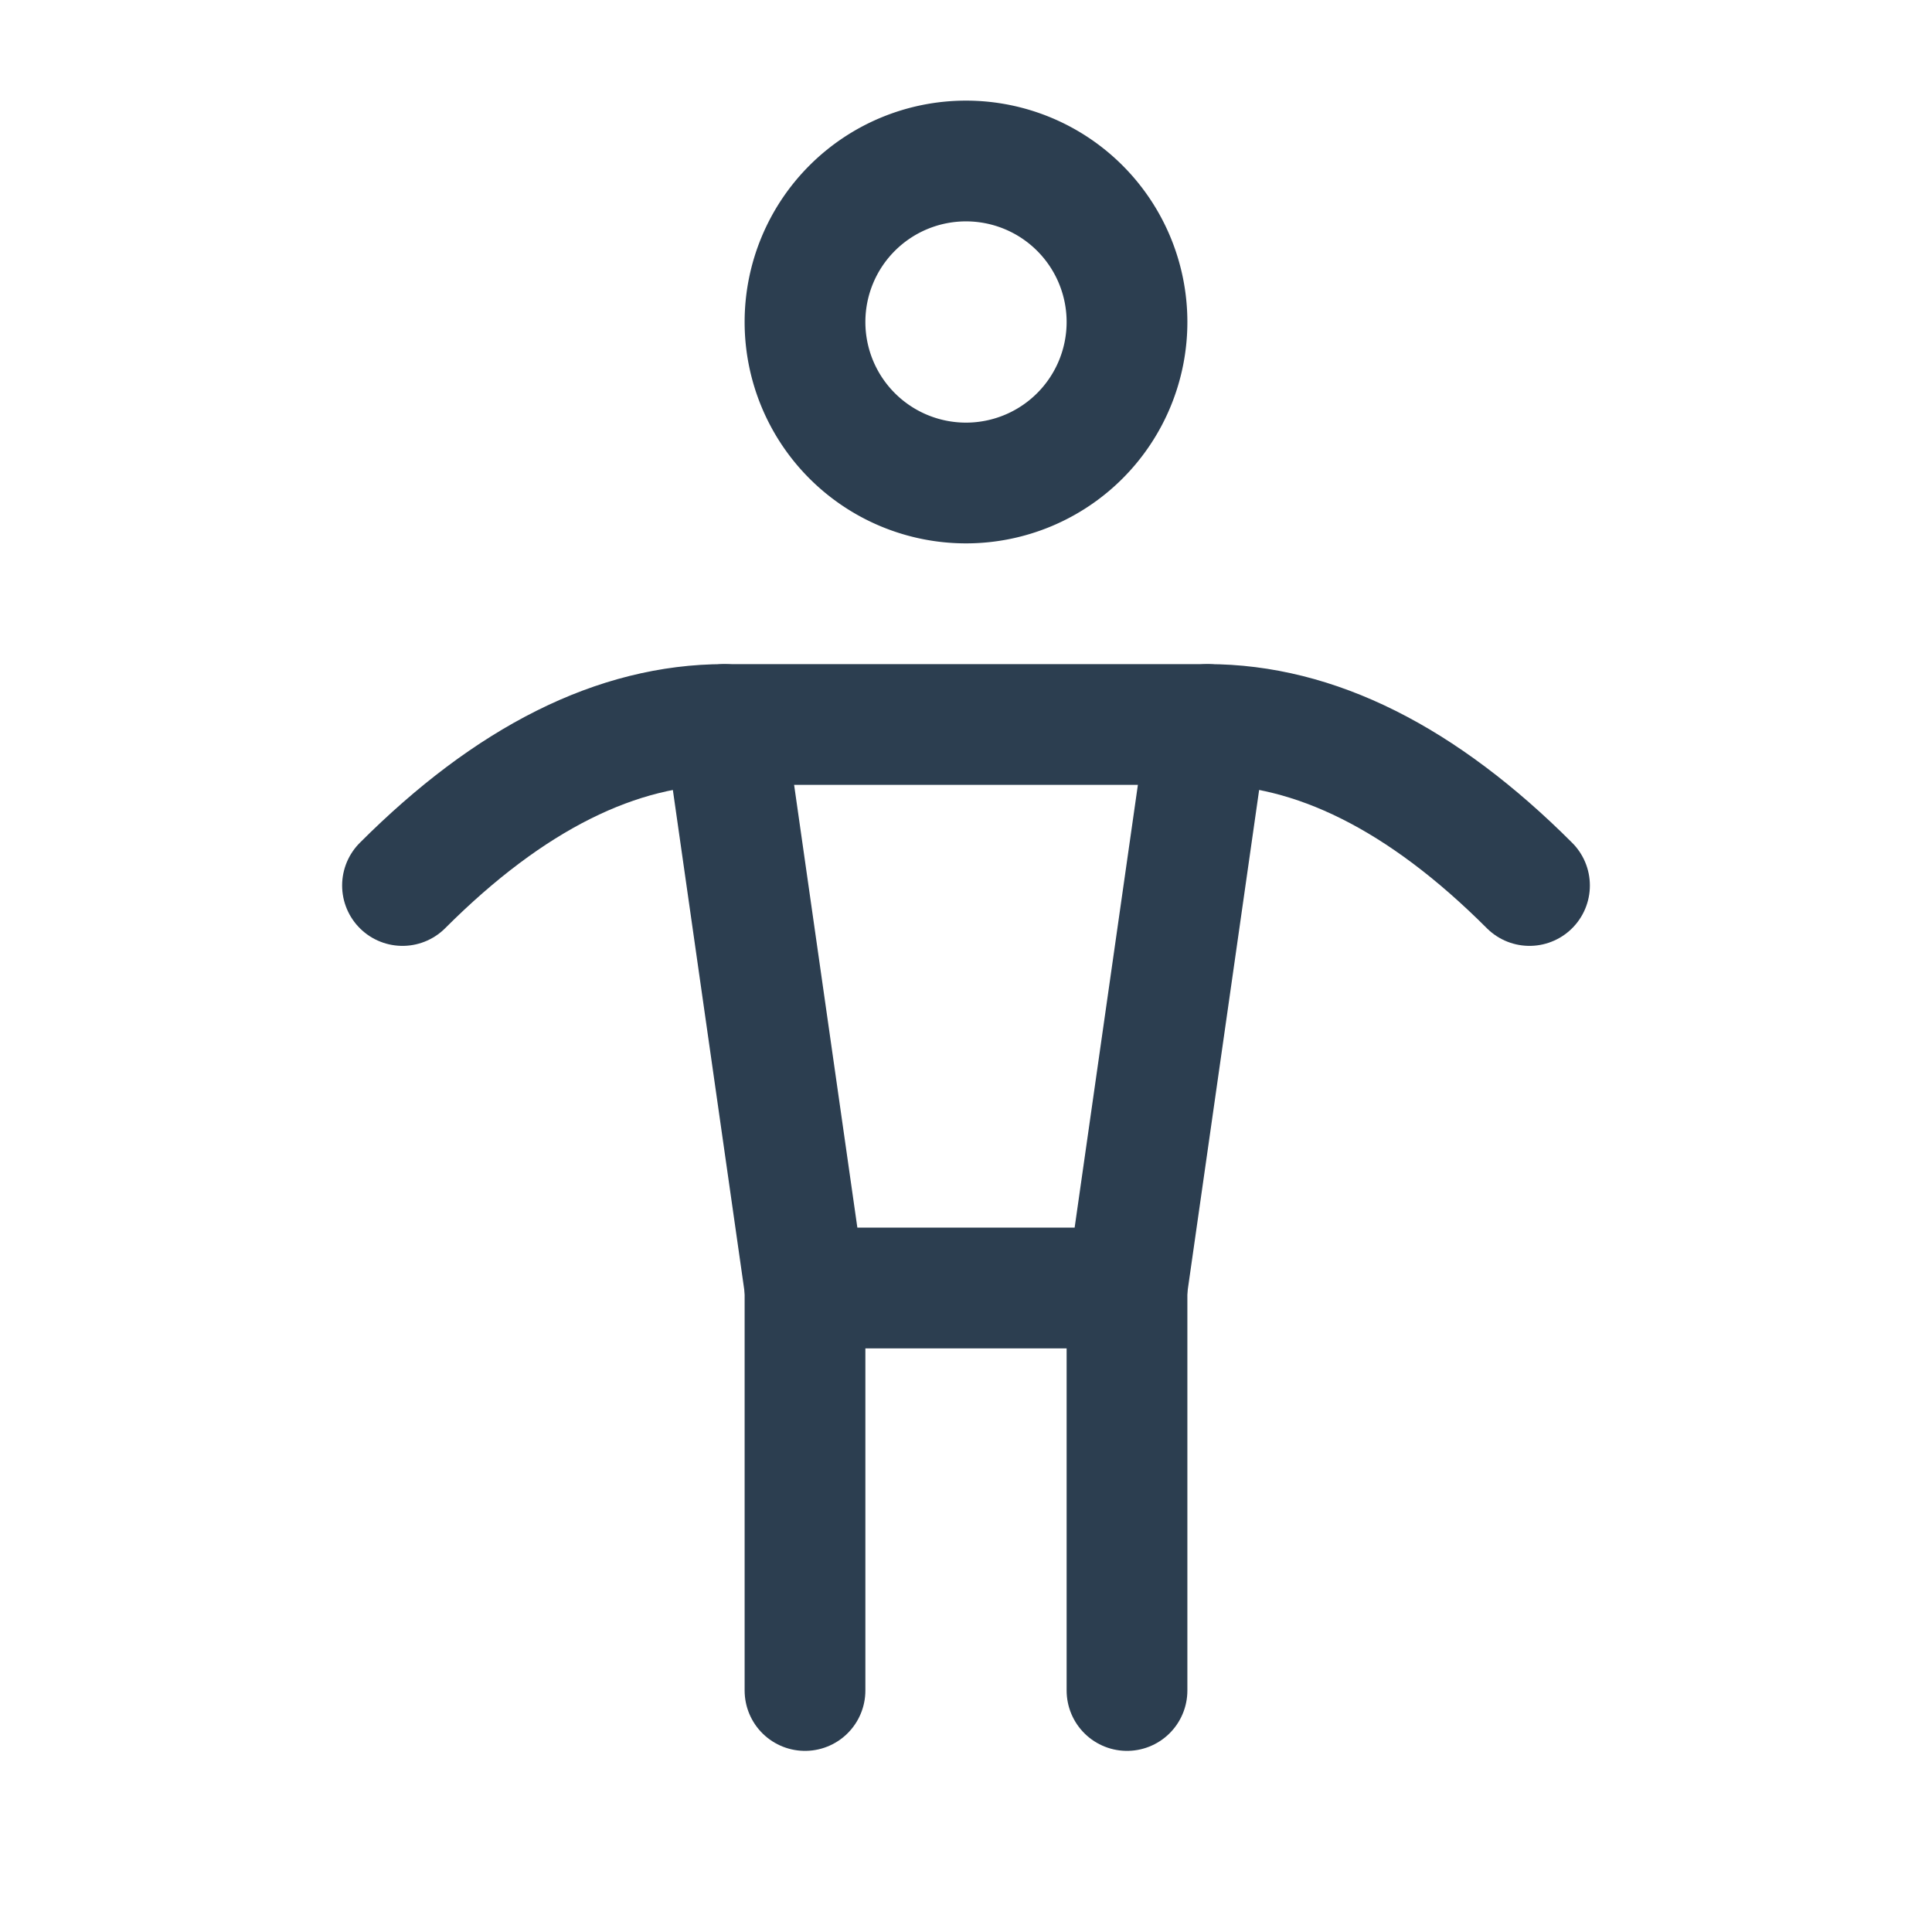 <svg xmlns="http://www.w3.org/2000/svg" class="icon icon-tabler icon-tabler-man" width="44" height="44" viewBox="0 0 24 24" stroke-width="1.5" stroke="#2c3e50" fill="none" stroke-linecap="round" stroke-linejoin="round">
  <path stroke="none" d="M0 0h24v24H0z" fill="none"/>
  <path d="M10 16v5" />
  <path d="M14 16v5" />
  <path d="M9 9h6l-1 7h-4z" />
  <path d="M5 11c1.333 -1.333 2.667 -2 4 -2" />
  <path d="M19 11c-1.333 -1.333 -2.667 -2 -4 -2" />
  <path d="M12 4m-2 0a2 2 0 1 0 4 0a2 2 0 1 0 -4 0" />
</svg>